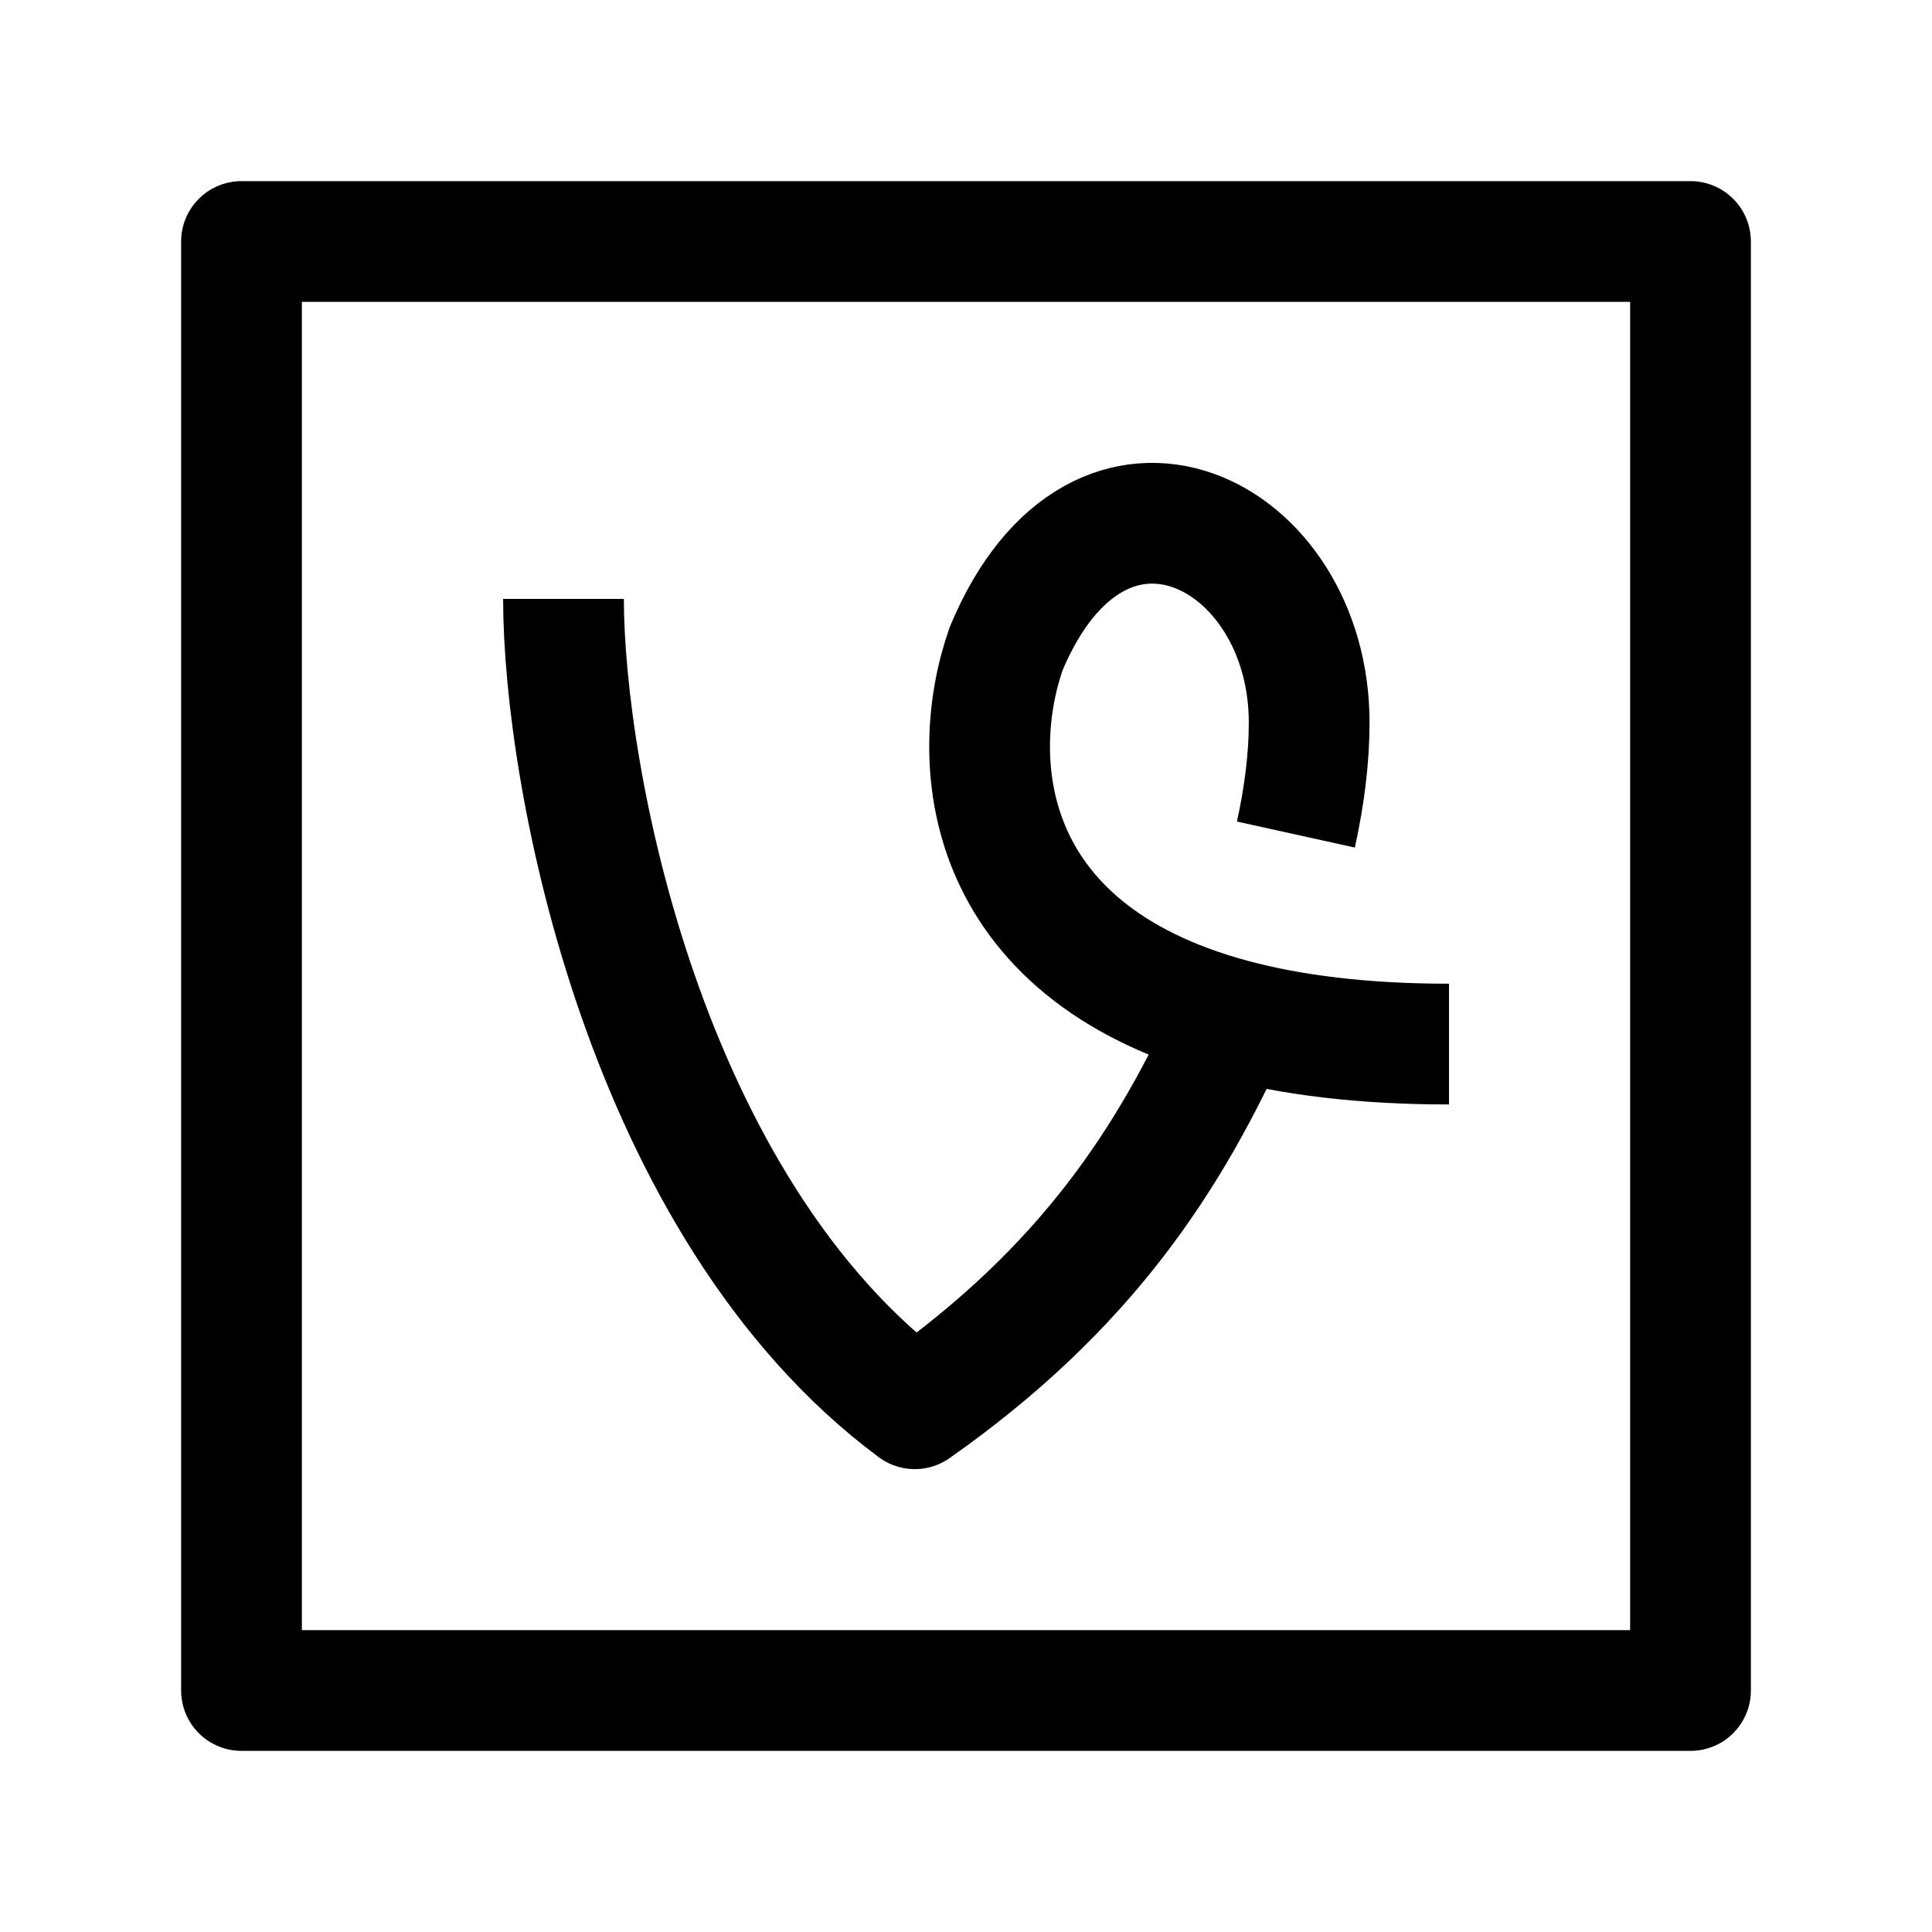 <svg width="24" height="24" viewBox="0 0 24 24" fill="none" xmlns="http://www.w3.org/2000/svg">
    <path d="M7 7.44C7 9.634 8 15 11.364 17.5C13.5 16 14.535 14.388 15.313 12.662M15.313 12.662C12.133 11.809 12.029 9.389 12.5 8.055C13.658 5.289 16.263 6.6 16.263 8.976C16.263 9.414 16.205 9.882 16.098 10.367M15.313 12.662C16.039 12.857 16.924 12.97 18 12.97" stroke="currentColor" stroke-width="1.5" stroke-linejoin="round"/>
    <path d="M21 3V21H3V3H21Z" stroke="currentColor" stroke-width="1.5" stroke-linejoin="round"/>
</svg>
